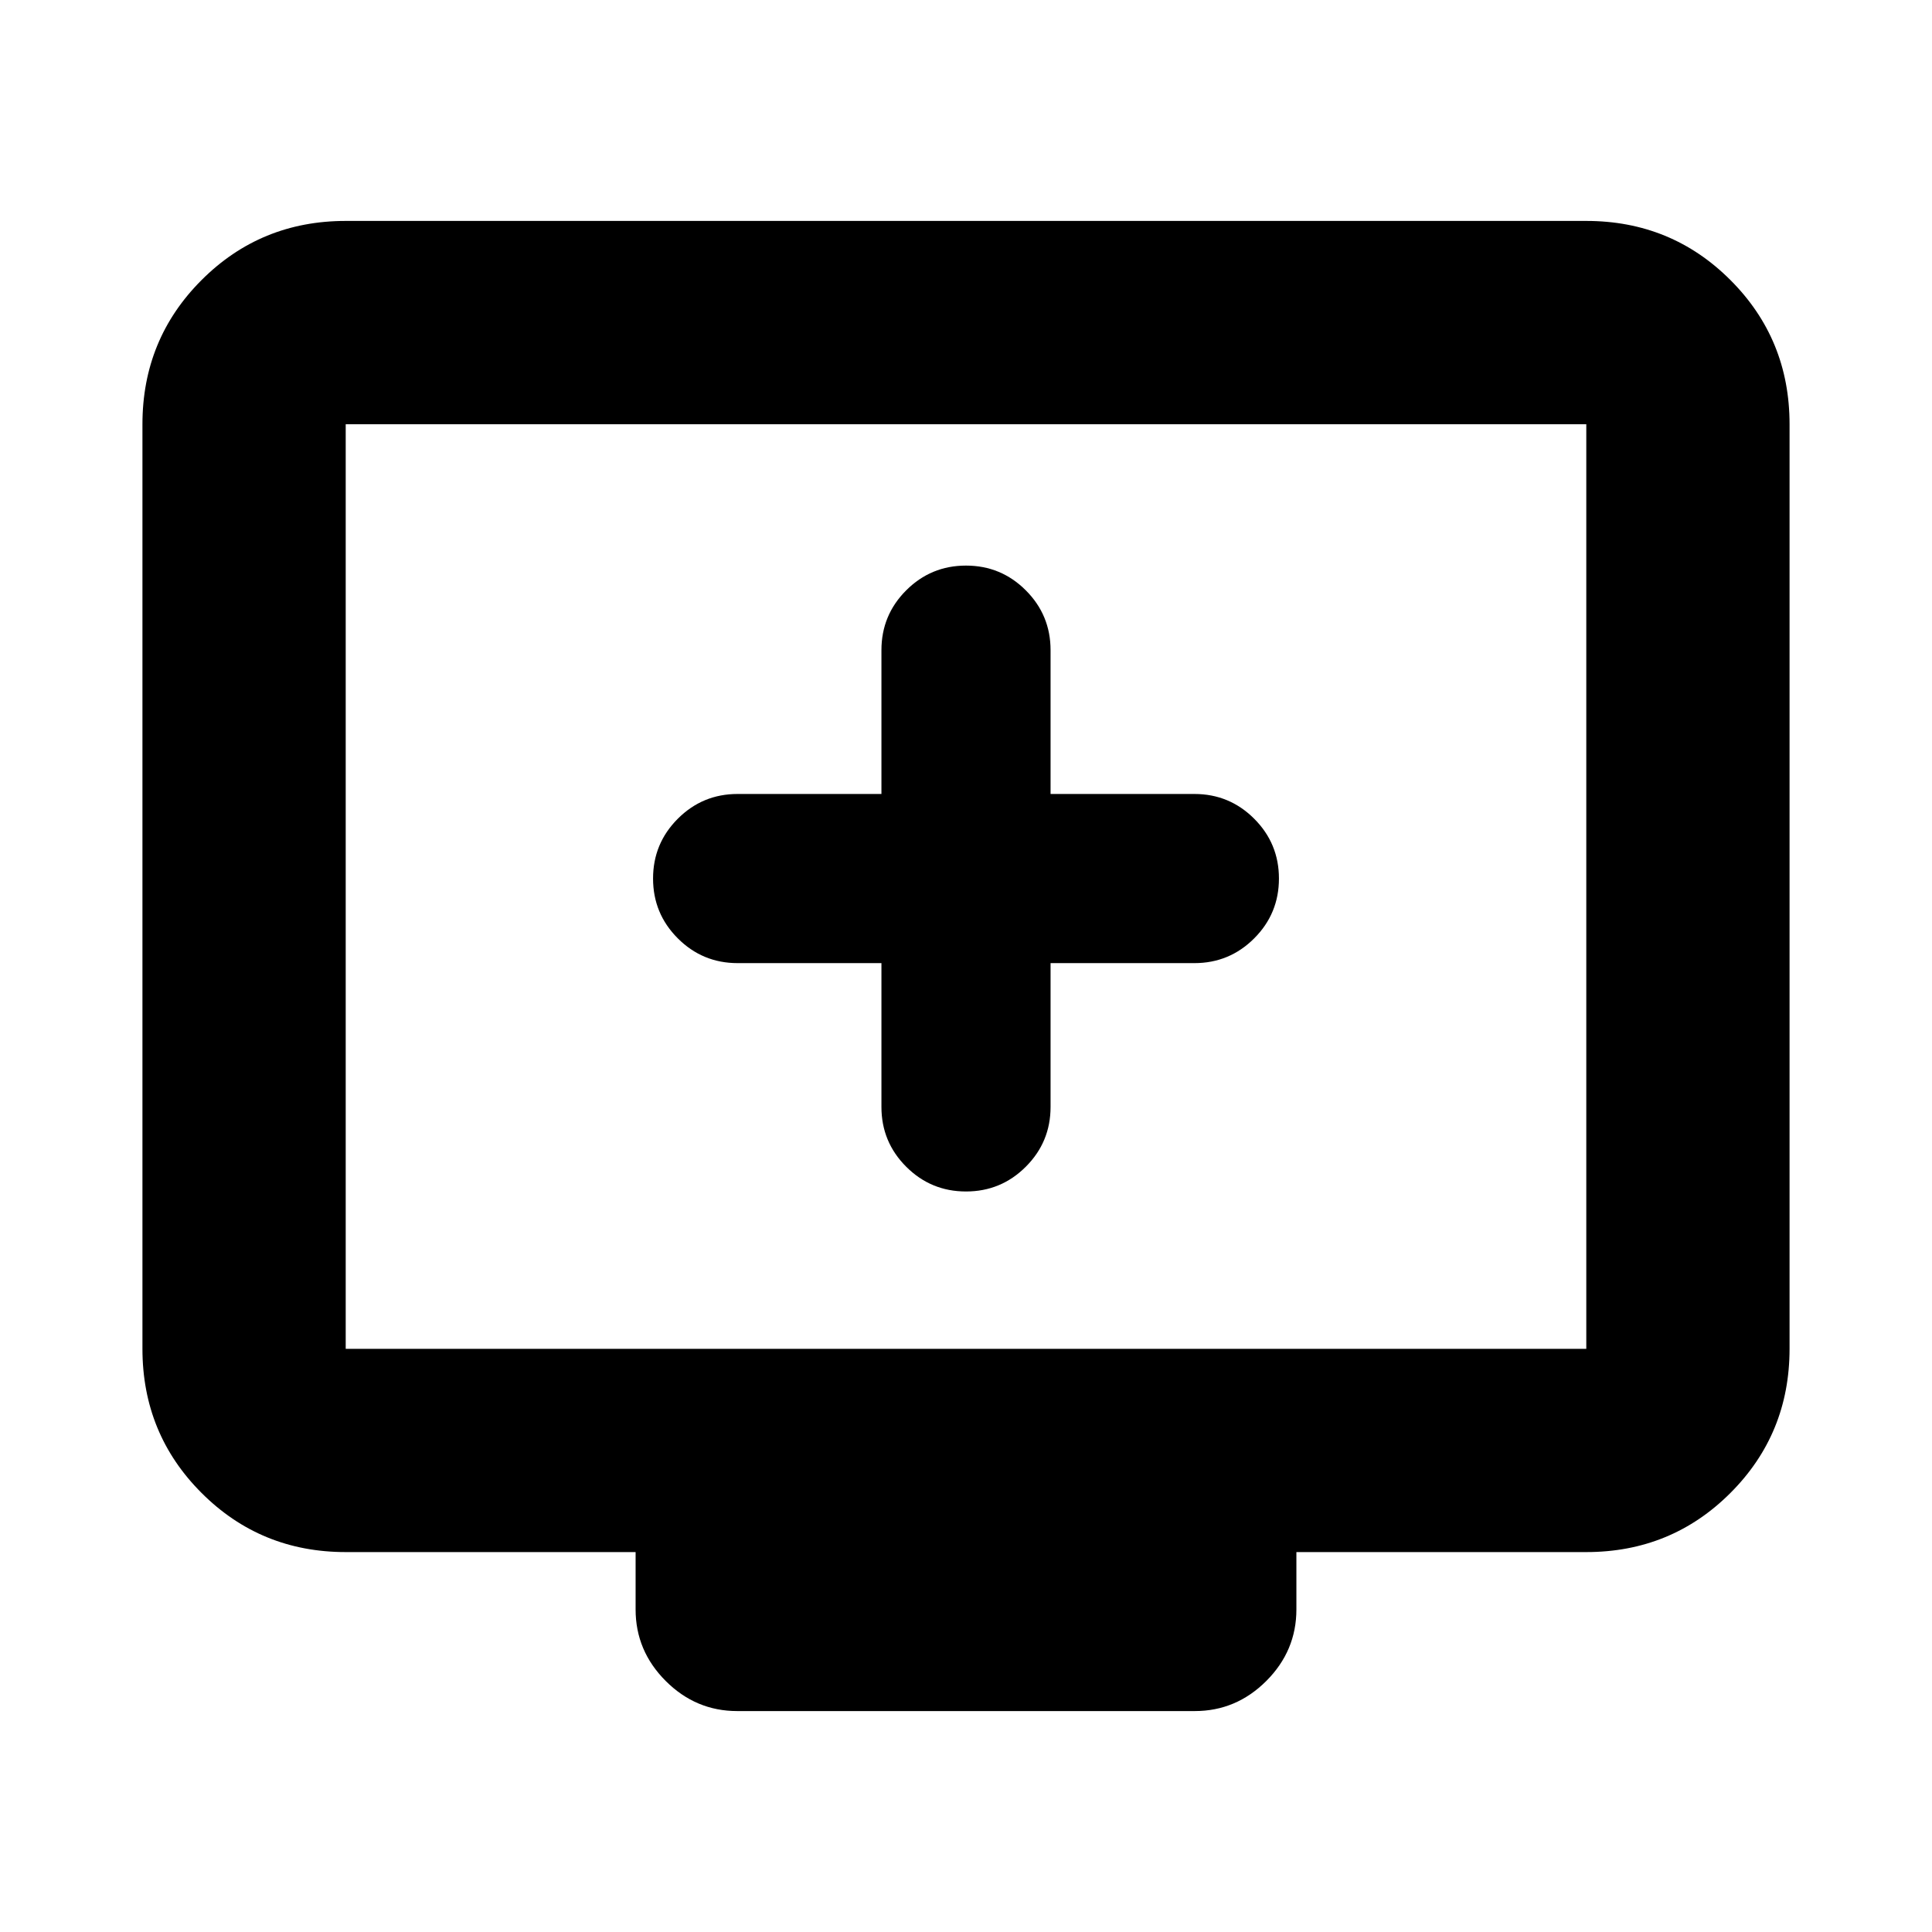 <svg xmlns="http://www.w3.org/2000/svg" height="24" viewBox="0 -960 960 960" width="24"><path d="M437.98-481.43v71.45q0 17.42 12.3 29.72 12.3 12.3 29.72 12.3 17.42 0 29.72-12.3 12.3-12.3 12.3-29.72v-71.45h71.46q17.42 0 29.72-12.3 12.3-12.3 12.3-29.73 0-17.42-12.3-29.72-12.3-12.3-29.72-12.3h-71.46v-71.45q0-17.43-12.3-29.73T480-678.96q-17.42 0-29.72 12.3-12.3 12.3-12.3 29.73v71.45h-71.46q-17.42 0-29.72 12.3-12.3 12.3-12.3 29.72 0 17.43 12.3 29.73t29.72 12.3h71.46Zm-266.2 292.65q-42.24 0-71.62-29.38-29.38-29.38-29.38-71.62v-459.44q0-42.24 29.38-71.62 29.38-29.38 71.62-29.38h616.44q42.24 0 71.62 29.38 29.38 29.38 29.38 71.62v459.44q0 42.24-29.38 71.62-29.38 29.38-71.62 29.38H644.17v28.5q0 20.58-14.95 35.54-14.96 14.96-35.55 14.96H366.33q-20.59 0-35.55-14.96-14.95-14.96-14.95-35.54v-28.5H171.78Zm0-101h616.44v-459.44H171.78v459.44Zm0 0v-459.44 459.44Z"/></svg>
